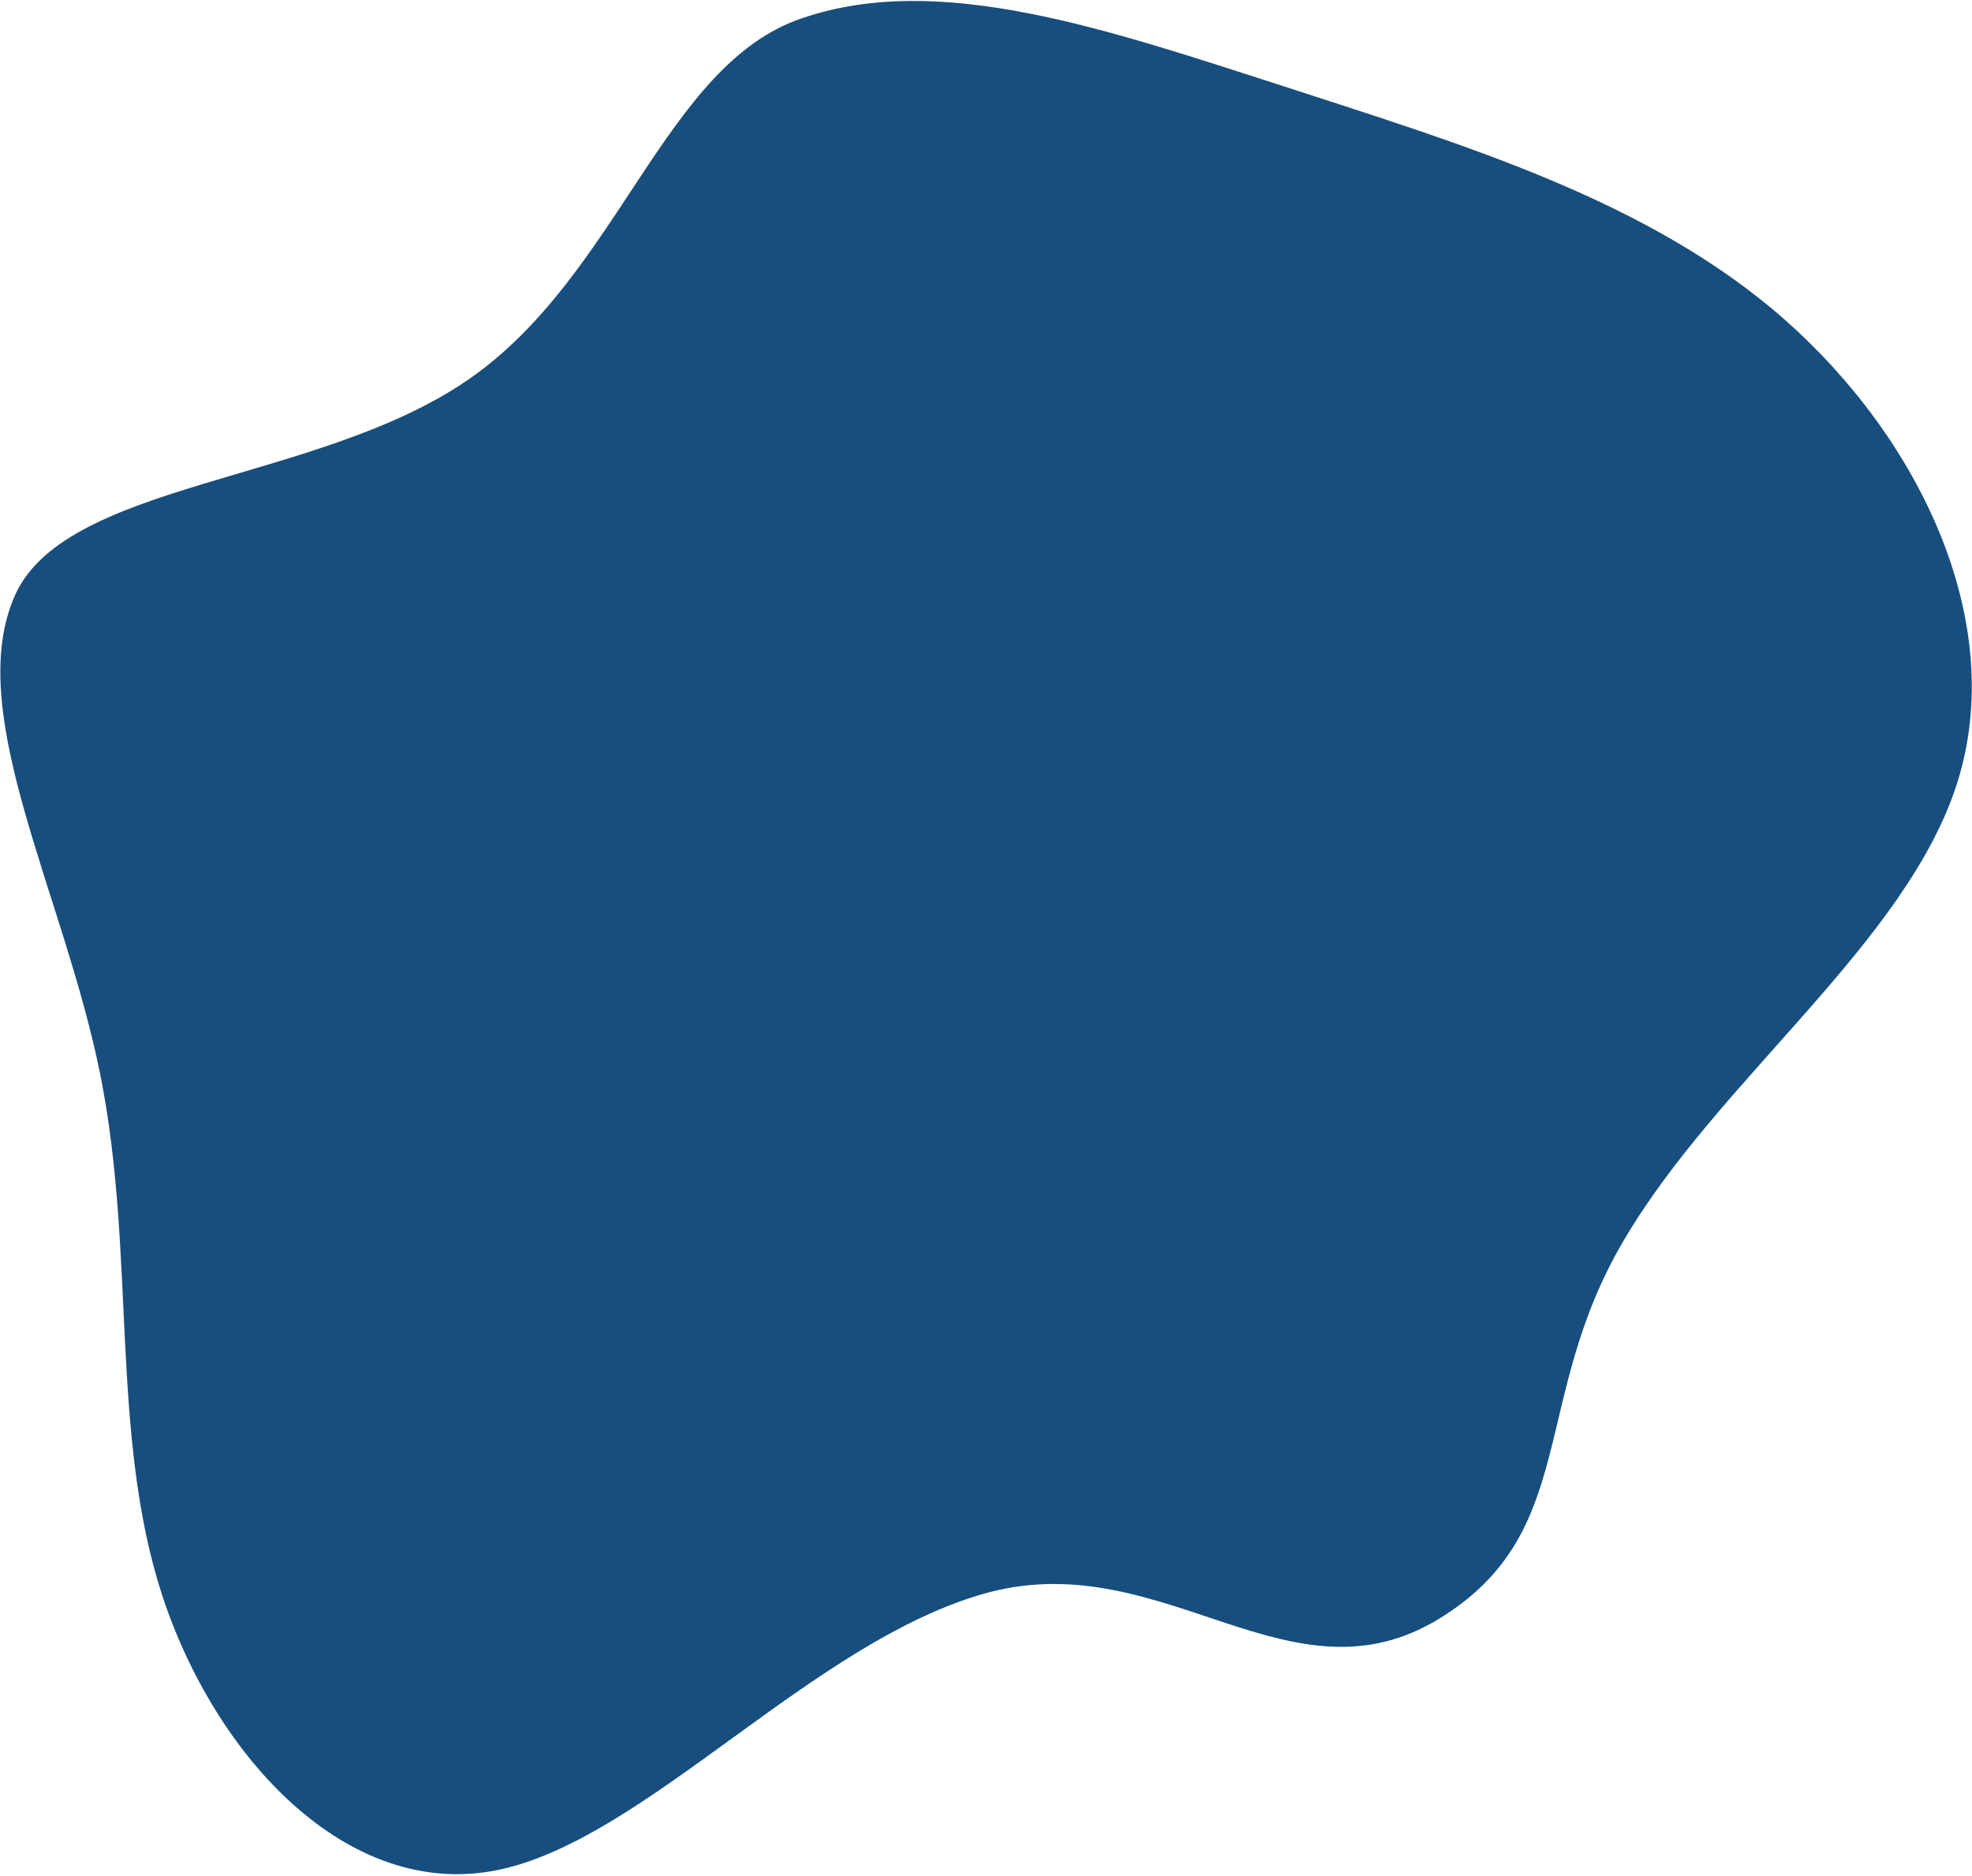 <svg width="1327" height="1262" viewBox="0 0 1327 1262" fill="none" xmlns="http://www.w3.org/2000/svg">
<g filter="url(#filter0_b_101_3)">
<path d="M1317 526.908C1282.71 634.866 1155.72 726.72 1092.55 834.793C1029.54 941.632 1063.05 1030.17 969.656 1088.39C868.761 1151.28 784.361 1040.51 665.687 1071.31C547.554 1102.8 434.495 1238.45 334.126 1258.38C233.757 1278.32 144.843 1182.4 109.05 1073.11C73.796 964.519 91.664 842.566 67.306 722.178C42.947 601.789 -23.481 481.731 9.013 403.03C40.967 323.633 212.654 326.002 315 255.5C416.65 185.538 447.028 43.088 539.997 12.177C632.426 -19.429 745.399 19.94 864.163 58.159C983.467 97.073 1109.26 134.297 1200.73 214.862C1292.21 295.428 1351.3 418.95 1317 526.908Z" fill="#174E7D"/>
</g>
<defs>
<filter id="filter0_b_101_3" x="-29.763" y="-29.352" width="1386.63" height="1320.38" filterUnits="userSpaceOnUse" color-interpolation-filters="sRGB">
<feFlood flood-opacity="0" result="BackgroundImageFix"/>
<feGaussianBlur in="BackgroundImageFix" stdDeviation="15"/>
<feComposite in2="SourceAlpha" operator="in" result="effect1_backgroundBlur_101_3"/>
<feBlend mode="normal" in="SourceGraphic" in2="effect1_backgroundBlur_101_3" result="shape"/>
</filter>
</defs>
</svg>
